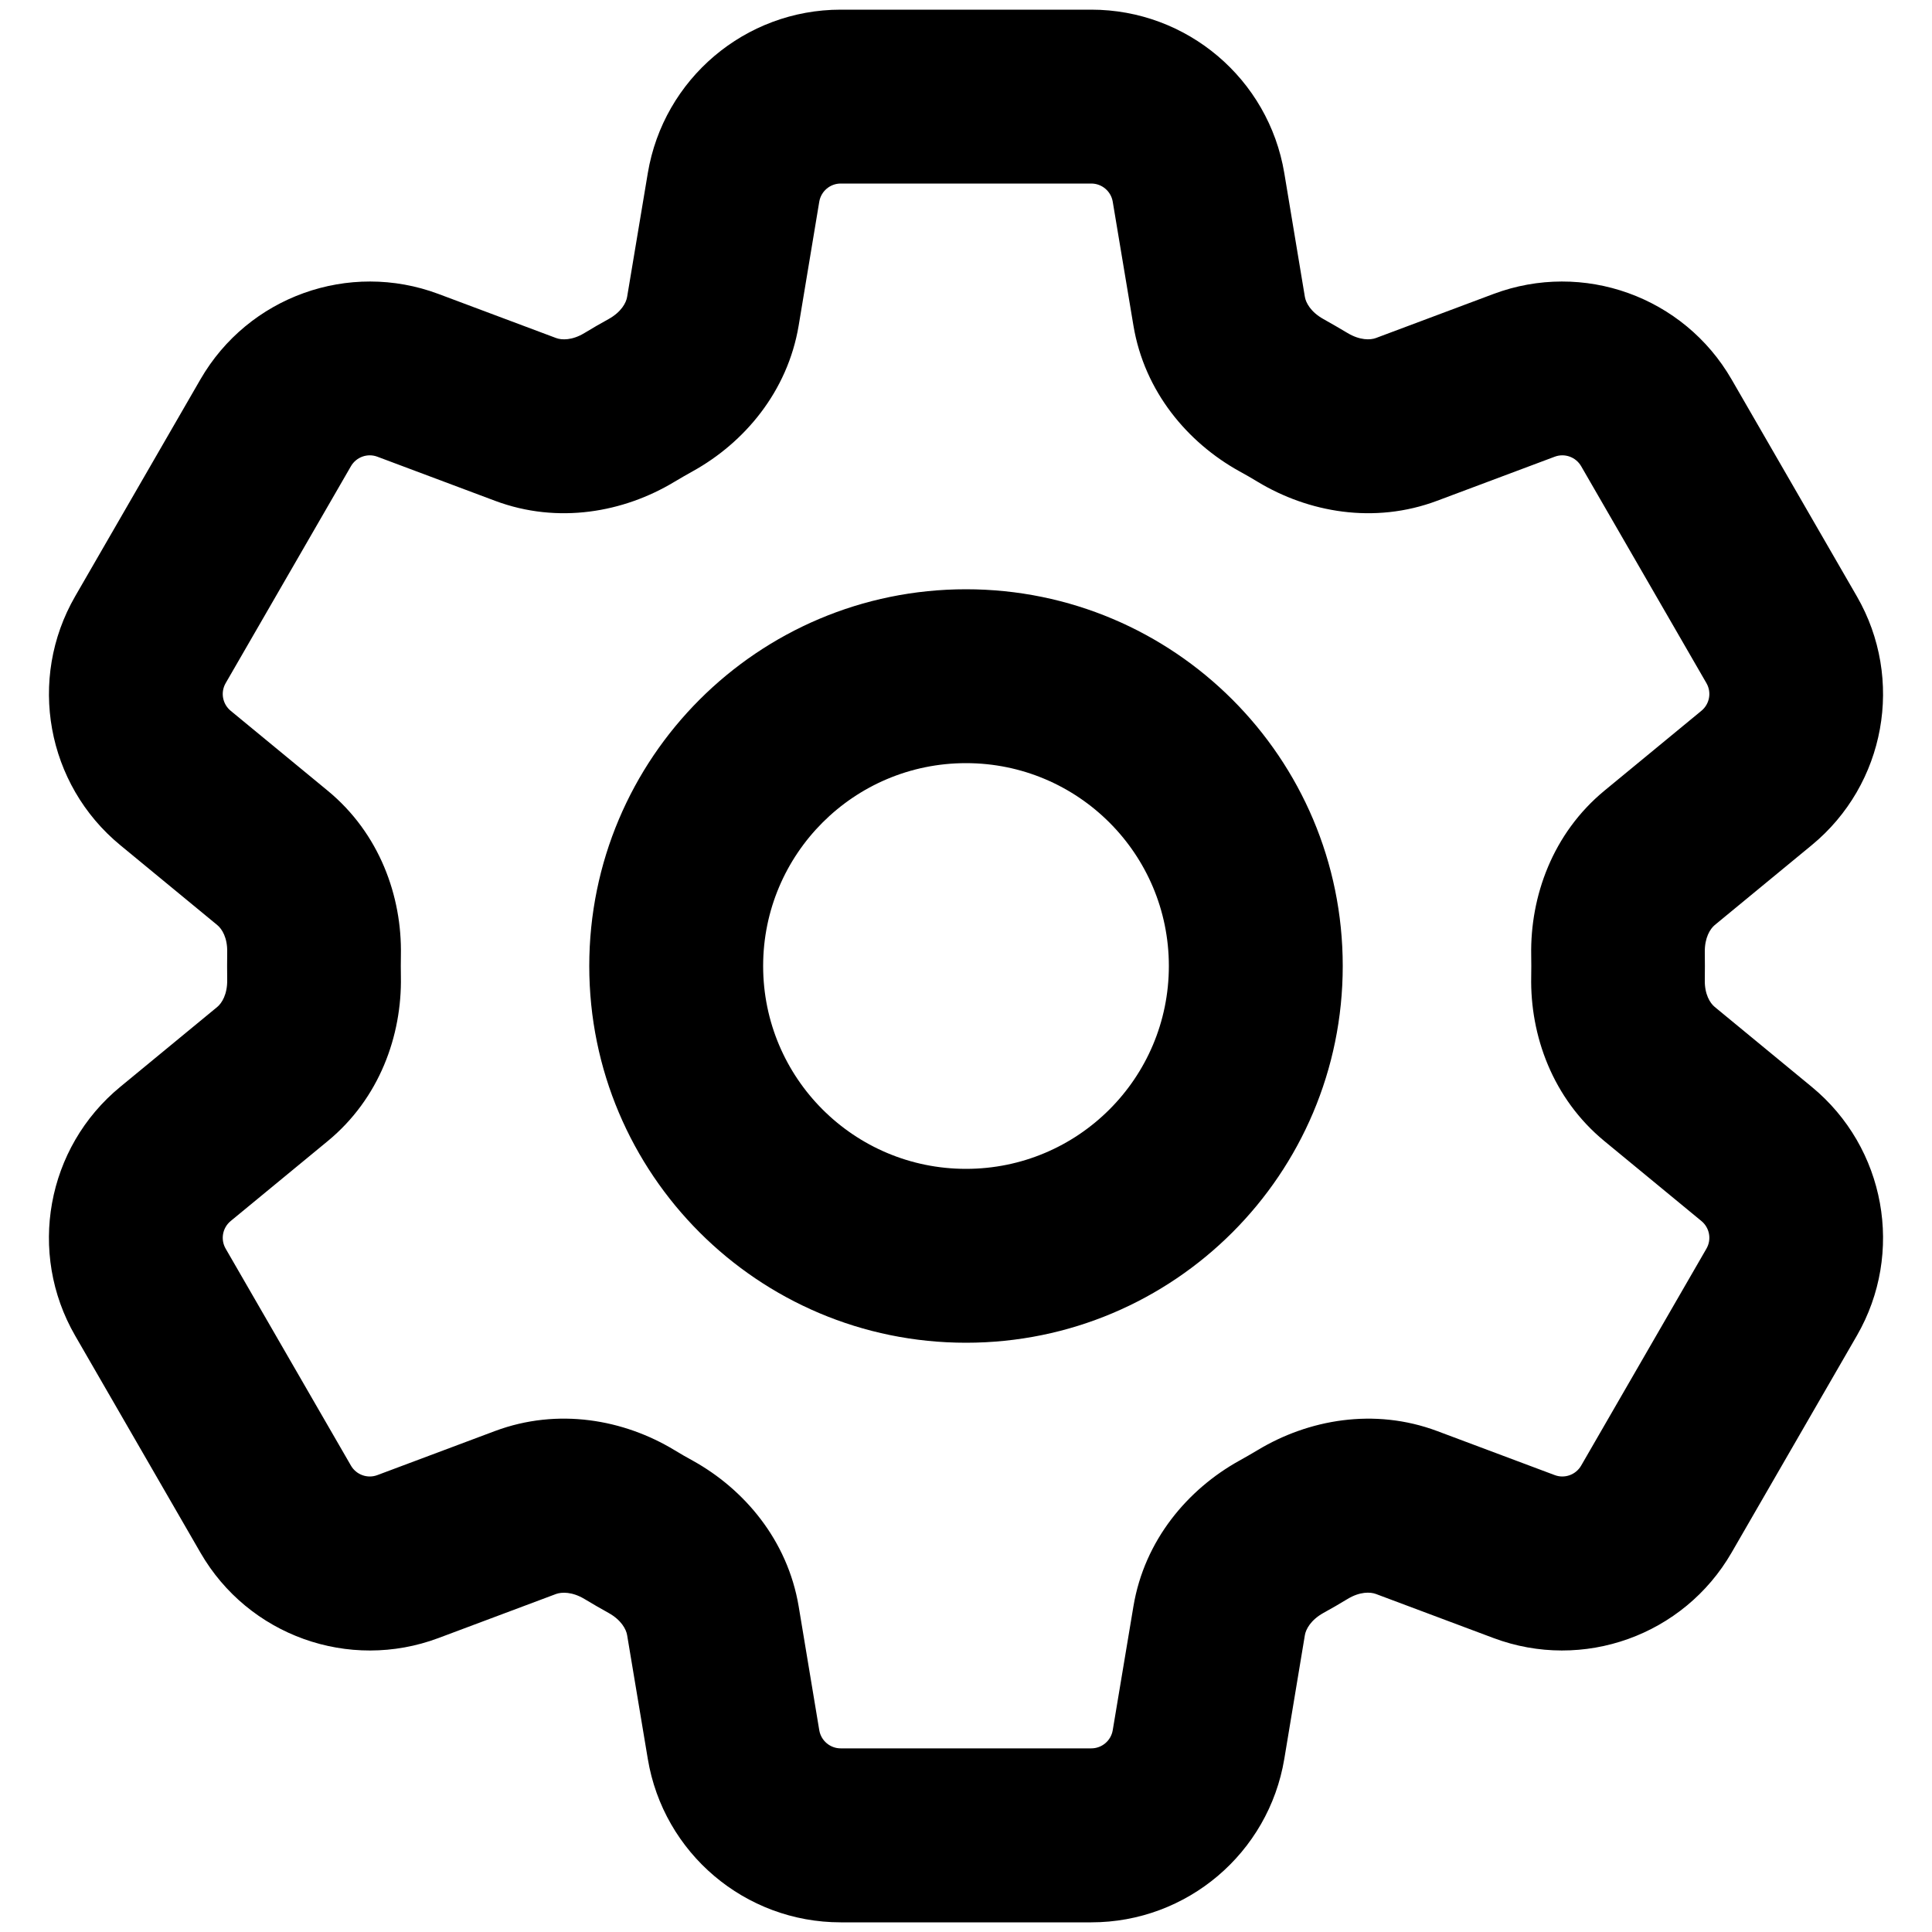 <svg viewBox="0 0 20 20" xmlns="http://www.w3.org/2000/svg"><path d="M6.706 1.792c.163-.976 1.008-1.692 1.997-1.692H11.297c.99 0 1.835.716 1.998 1.692l.213 1.281c.01.061.061.157.192.23.084.047.167.095.249.144.128.077.237.074.295.052l1.217-.456c.927-.347 1.969.027 2.464.884l1.297 2.246c.495.857.297 1.947-.467 2.576l-1.004.827c-.048.04-.105.131-.103.28.001.048.001.096.001.144 0 .048-0.0.096-.001.144-.003.148.054.24.103.28l1.004.827c.764.629.962 1.719.467 2.576l-1.297 2.246c-.495.857-1.537 1.231-2.464.884l-1.217-.456c-.058-.022-.167-.026-.295.052-.082.05-.165.098-.249.144-.131.073-.182.169-.192.23l-.213 1.281c-.163.976-1.008 1.692-1.998 1.692H8.703c-.99 0-1.835-.716-1.997-1.692l-.214-1.281c-.01-.061-.061-.157-.192-.23-.084-.046-.167-.095-.249-.144-.128-.077-.237-.073-.295-.052l-1.217.456c-.927.347-1.969-.026-2.464-.884l-1.297-2.246c-.495-.857-.298-1.947.467-2.576l1.004-.827c.048-.04.105-.131.103-.28-.001-.048-.001-.096-.001-.144 0-.048 0-.096.001-.144.003-.149-.054-.24-.103-.28l-1.004-.827c-.764-.629-.962-1.719-.467-2.576l1.297-2.246c.495-.857 1.537-1.231 2.464-.884l1.217.456c.058.022.167.026.295-.052.082-.05.165-.098.249-.144.131-.073.182-.168.192-.23l.214-1.281Zm1.997.108c-.11 0-.204.08-.222.188l-.213 1.281c-.115.687-.564 1.214-1.096 1.509-.064.036-.128.072-.191.11-.522.315-1.204.441-1.857.196l-1.217-.456c-.103-.039-.219.003-.274.098l-1.297 2.246c-.055.095-.033.216.052.286l1.004.827c.537.442.77 1.094.758 1.703-.001.037-.001.074-.001.111 0 .037 0.0.074.001.111.011.609-.221 1.261-.758 1.703l-1.004.827c-.085.07-.107.191-.052.286l1.297 2.246c.055.095.171.137.274.098l1.217-.456c.653-.244 1.335-.119 1.857.197.063.038.126.075.191.11.532.295.981.822 1.096 1.509l.213 1.281c.018.108.112.188.222.188H11.297c.11 0 .204-.08.222-.188l.214-1.281c.114-.687.564-1.214 1.096-1.509.064-.036.128-.072.191-.11.522-.315 1.204-.441 1.857-.197l1.217.456c.103.039.219-.003.274-.098l1.297-2.246c.055-.095.033-.216-.052-.286l-1.004-.827c-.537-.442-.77-1.094-.758-1.703.001-.037.001-.074.001-.111 0-.037-0-.074-.001-.111-.011-.609.222-1.261.758-1.703l1.004-.827c.085-.07.107-.191.052-.286l-1.297-2.246c-.055-.095-.171-.137-.274-.098l-1.217.456c-.653.245-1.335.119-1.857-.196-.063-.038-.126-.075-.191-.11-.532-.295-.982-.822-1.096-1.509l-.214-1.281c-.018-.108-.112-.188-.222-.188H8.703Zm1.297 6c-1.16 0-2.1.94-2.1 2.1 0 1.16.94 2.1 2.1 2.1C11.16 12.1 12.1 11.16 12.1 10c0-1.16-.94-2.1-2.1-2.1Zm-3.9 2.1c0-2.154 1.746-3.9 3.9-3.9C12.154 6.1 13.9 7.846 13.9 10c0 2.154-1.746 3.9-3.9 3.9-2.154 0-3.9-1.746-3.9-3.9Z" fill-rule="evenodd"/></svg>
